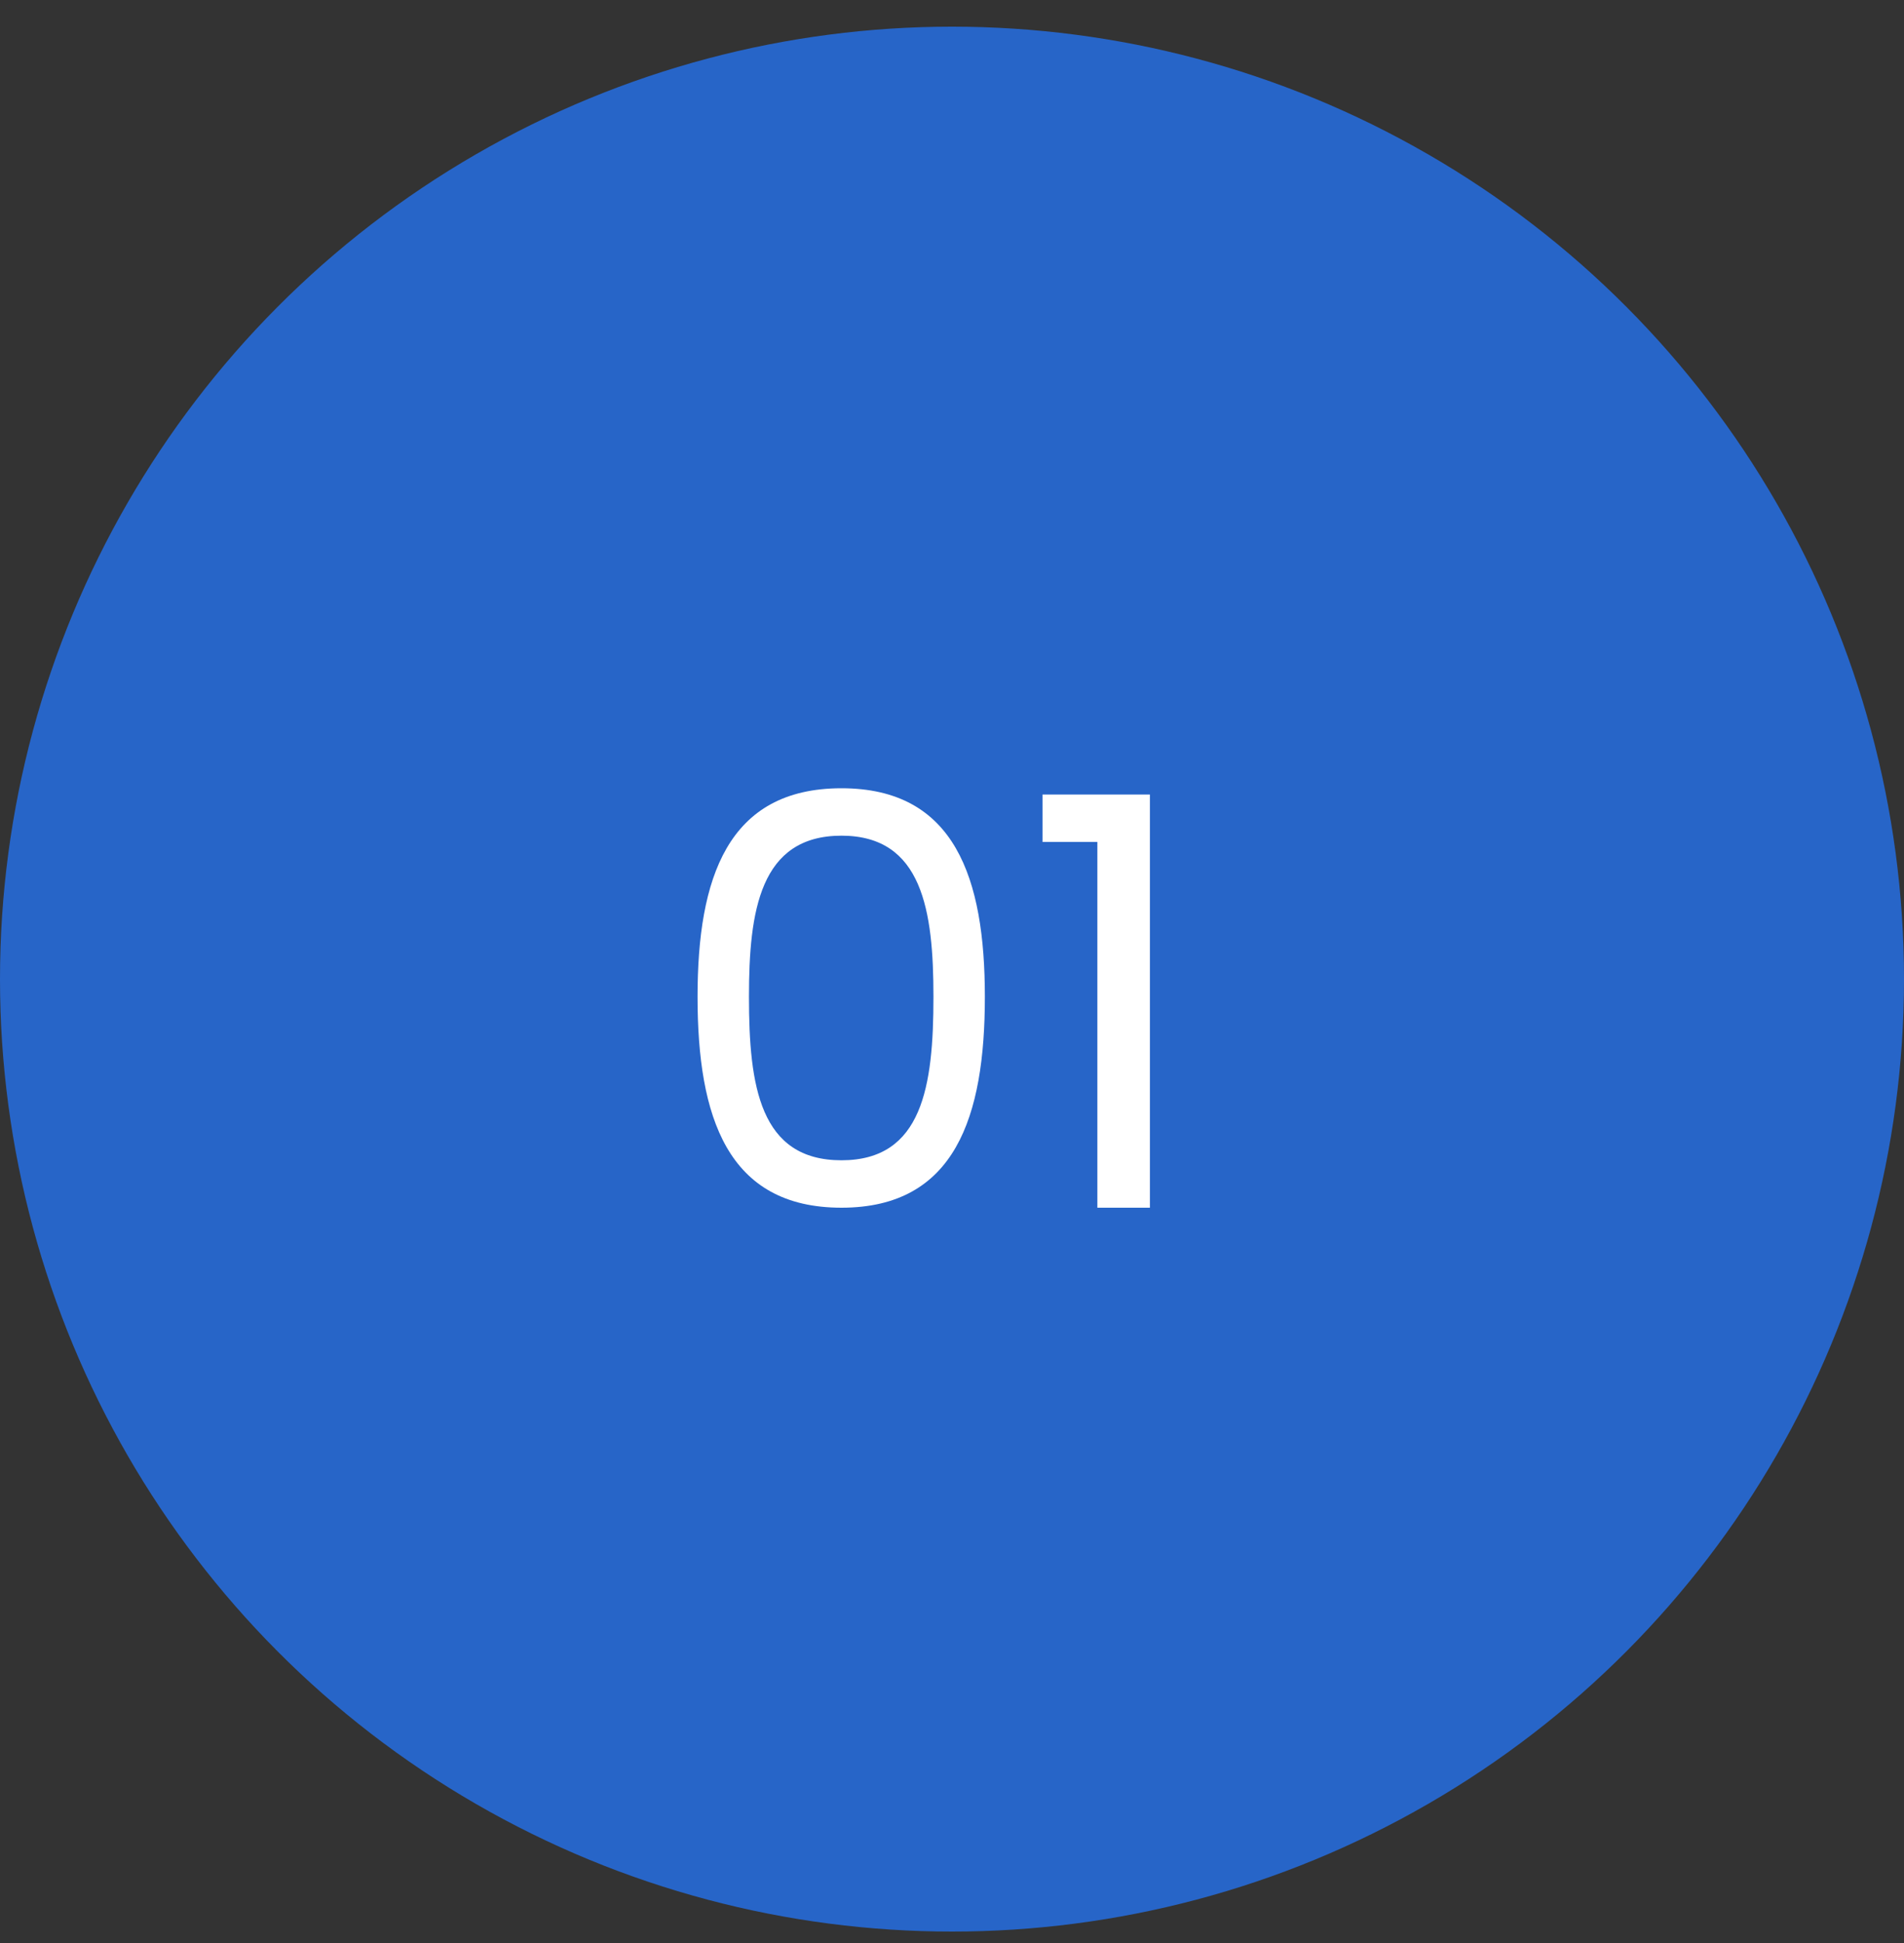 <svg width="50" height="51" viewBox="0 0 50 51" fill="none" xmlns="http://www.w3.org/2000/svg">
<rect x="0" y="0" width="50" height="51" fill="#333333" stroke="none"/>
<circle cx="25" cy="25.7" r="25" fill="#2765C8"/>
<path d="M18.318 26.165C18.318 29.315 19.098 31.7 22.098 31.7C25.083 31.7 25.863 29.315 25.863 26.165C25.863 23.06 25.083 20.69 22.098 20.69C19.098 20.69 18.318 23.06 18.318 26.165ZM24.513 26.165C24.513 28.505 24.228 30.455 22.098 30.455C19.953 30.455 19.668 28.505 19.668 26.165C19.668 23.915 19.953 21.935 22.098 21.935C24.228 21.935 24.513 23.915 24.513 26.165ZM28.817 31.7H30.197V20.855H27.377V22.1H28.817V31.7Z" fill="white"/>
</svg>
